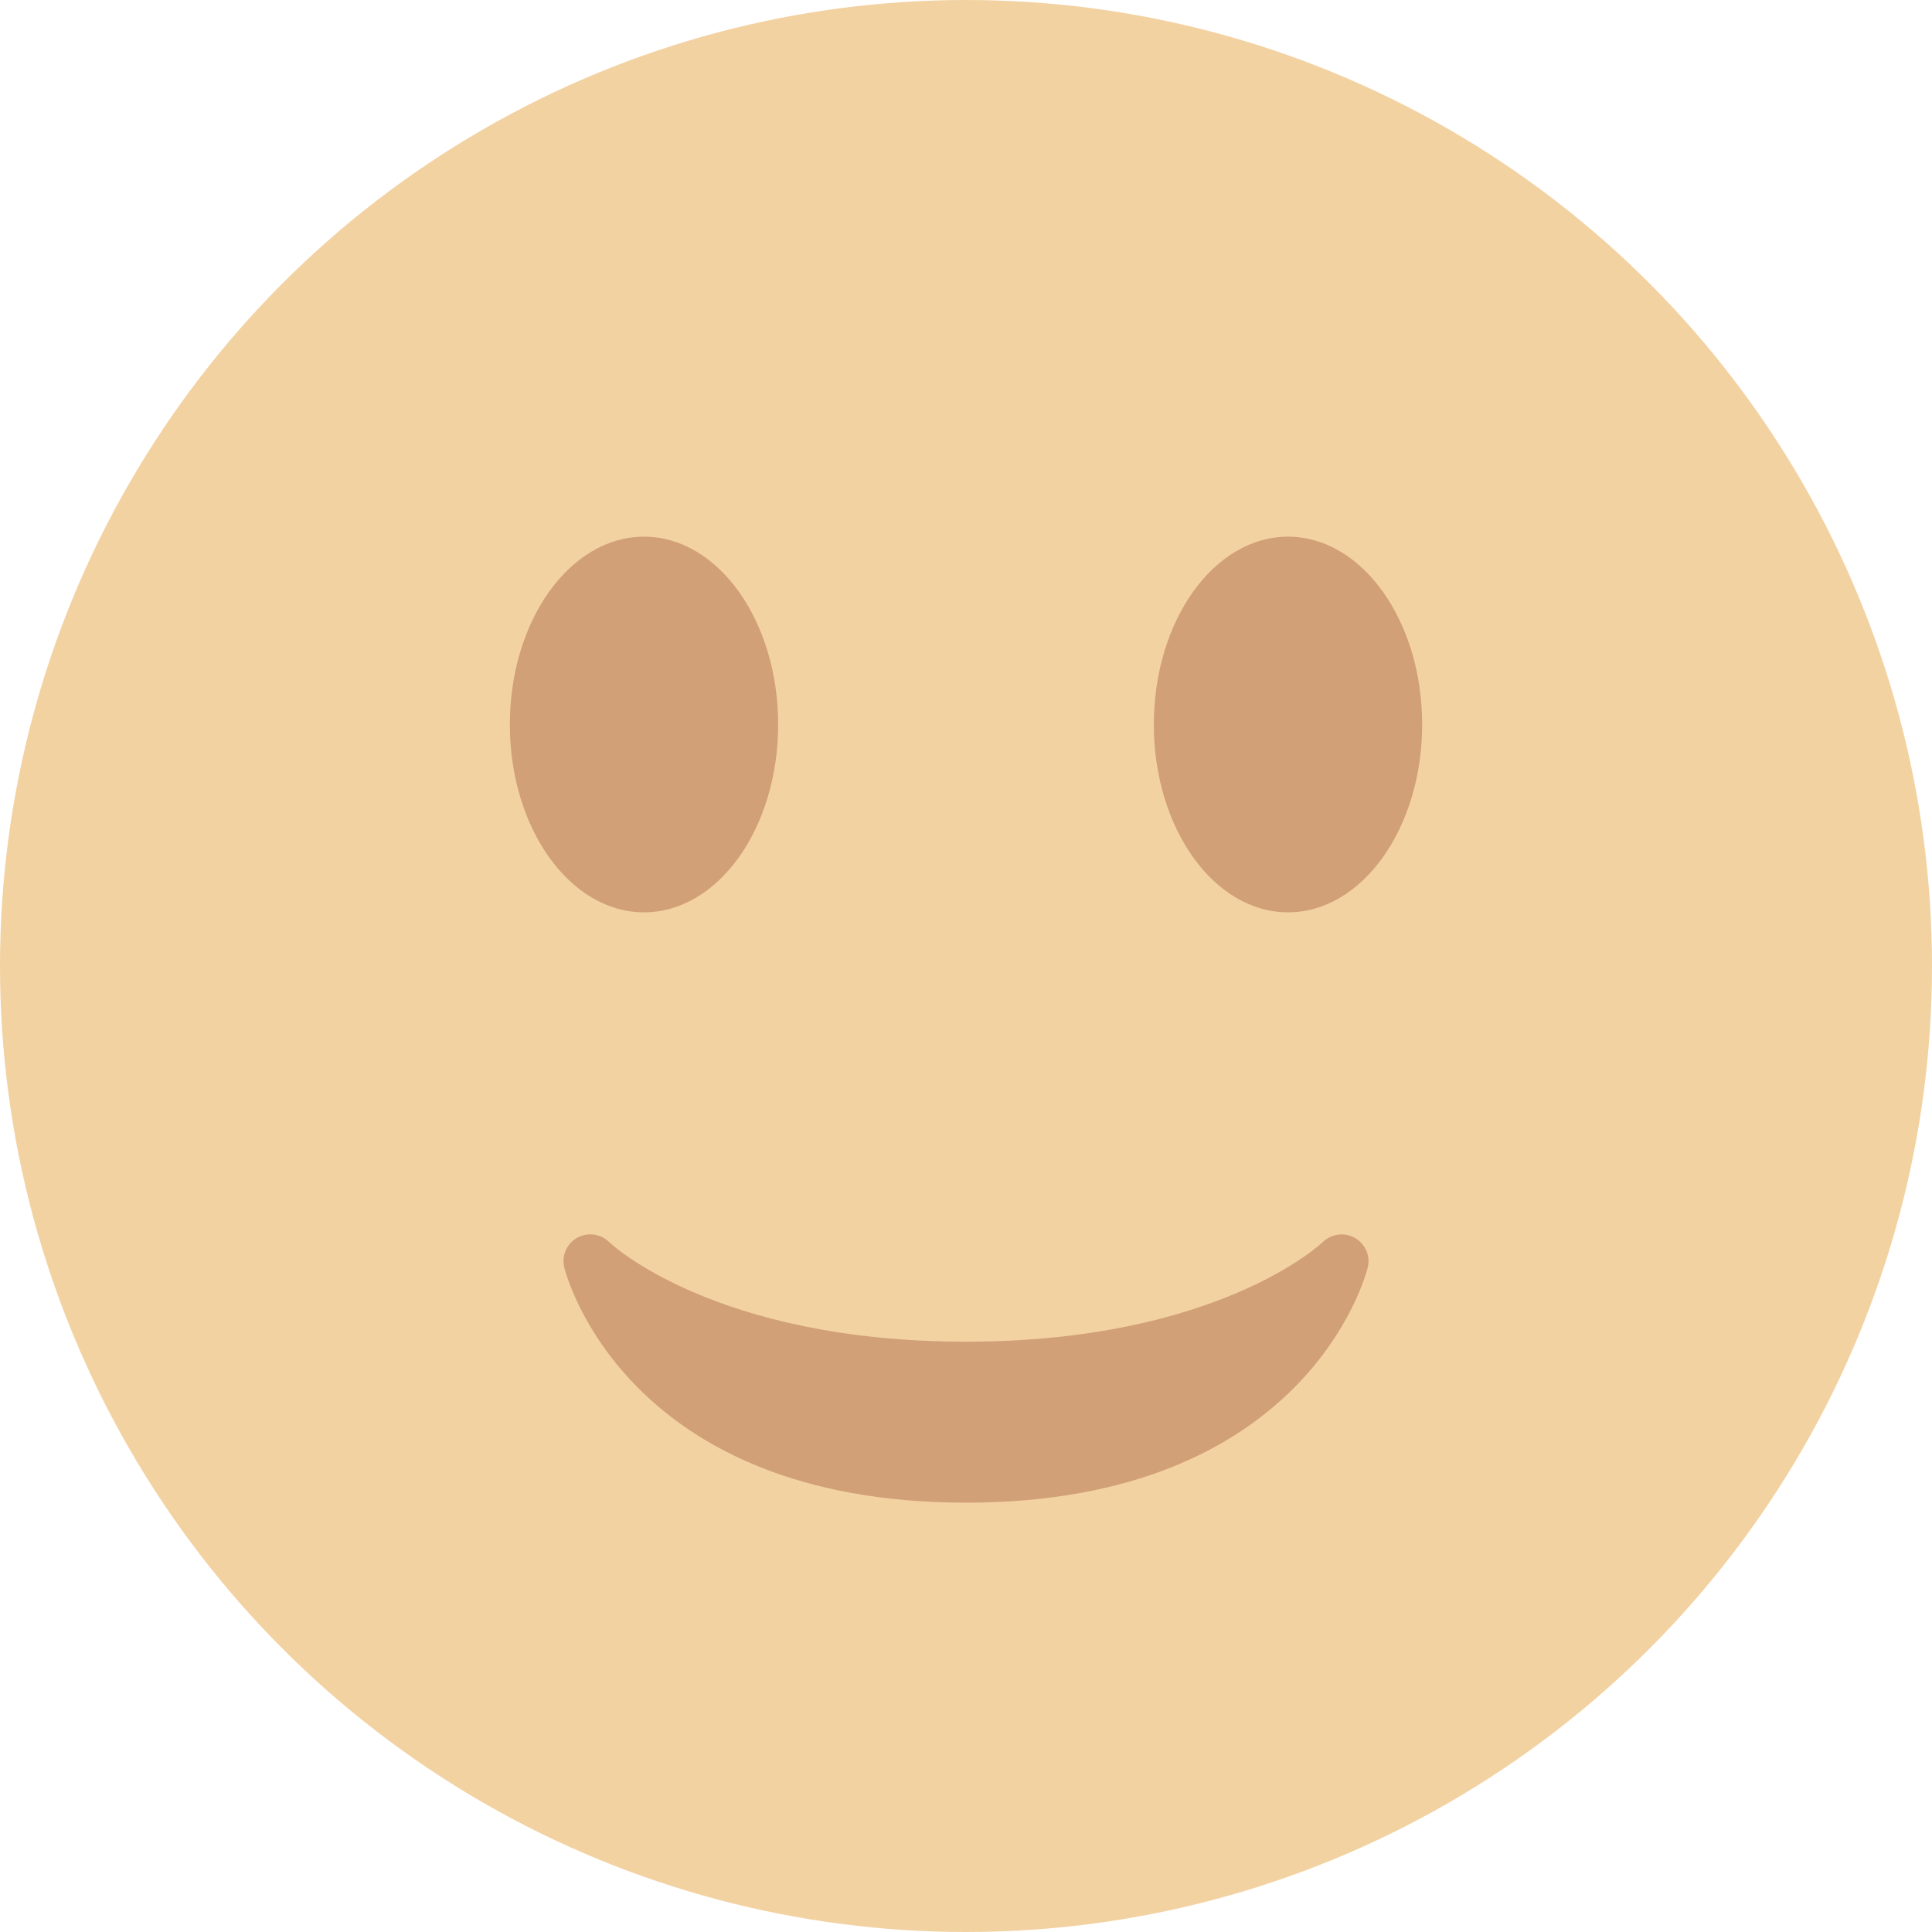 <svg xmlns="http://www.w3.org/2000/svg" viewBox="0 0 36 36"><circle fill="#F3D2A2" cx="18" cy="18" r="18"/><path fill="#D2A077" d="M10.515 23.621C10.56 23.8 11.683 28 18 28c6.318 0 7.44-4.2 7.485-4.379.055-.217-.043-.442-.237-.554-.195-.111-.439-.078-.6.077C24.629 23.163 22.694 25 18 25s-6.63-1.837-6.648-1.855C11.256 23.05 11.128 23 11 23c-.084 0-.169.021-.246.064-.196.112-.294.339-.239.557z"/><ellipse fill="#D2A077" cx="12" cy="13.5" rx="2.5" ry="3.5"/><ellipse fill="#D2A077" cx="24" cy="13.5" rx="2.5" ry="3.5"/></svg>
